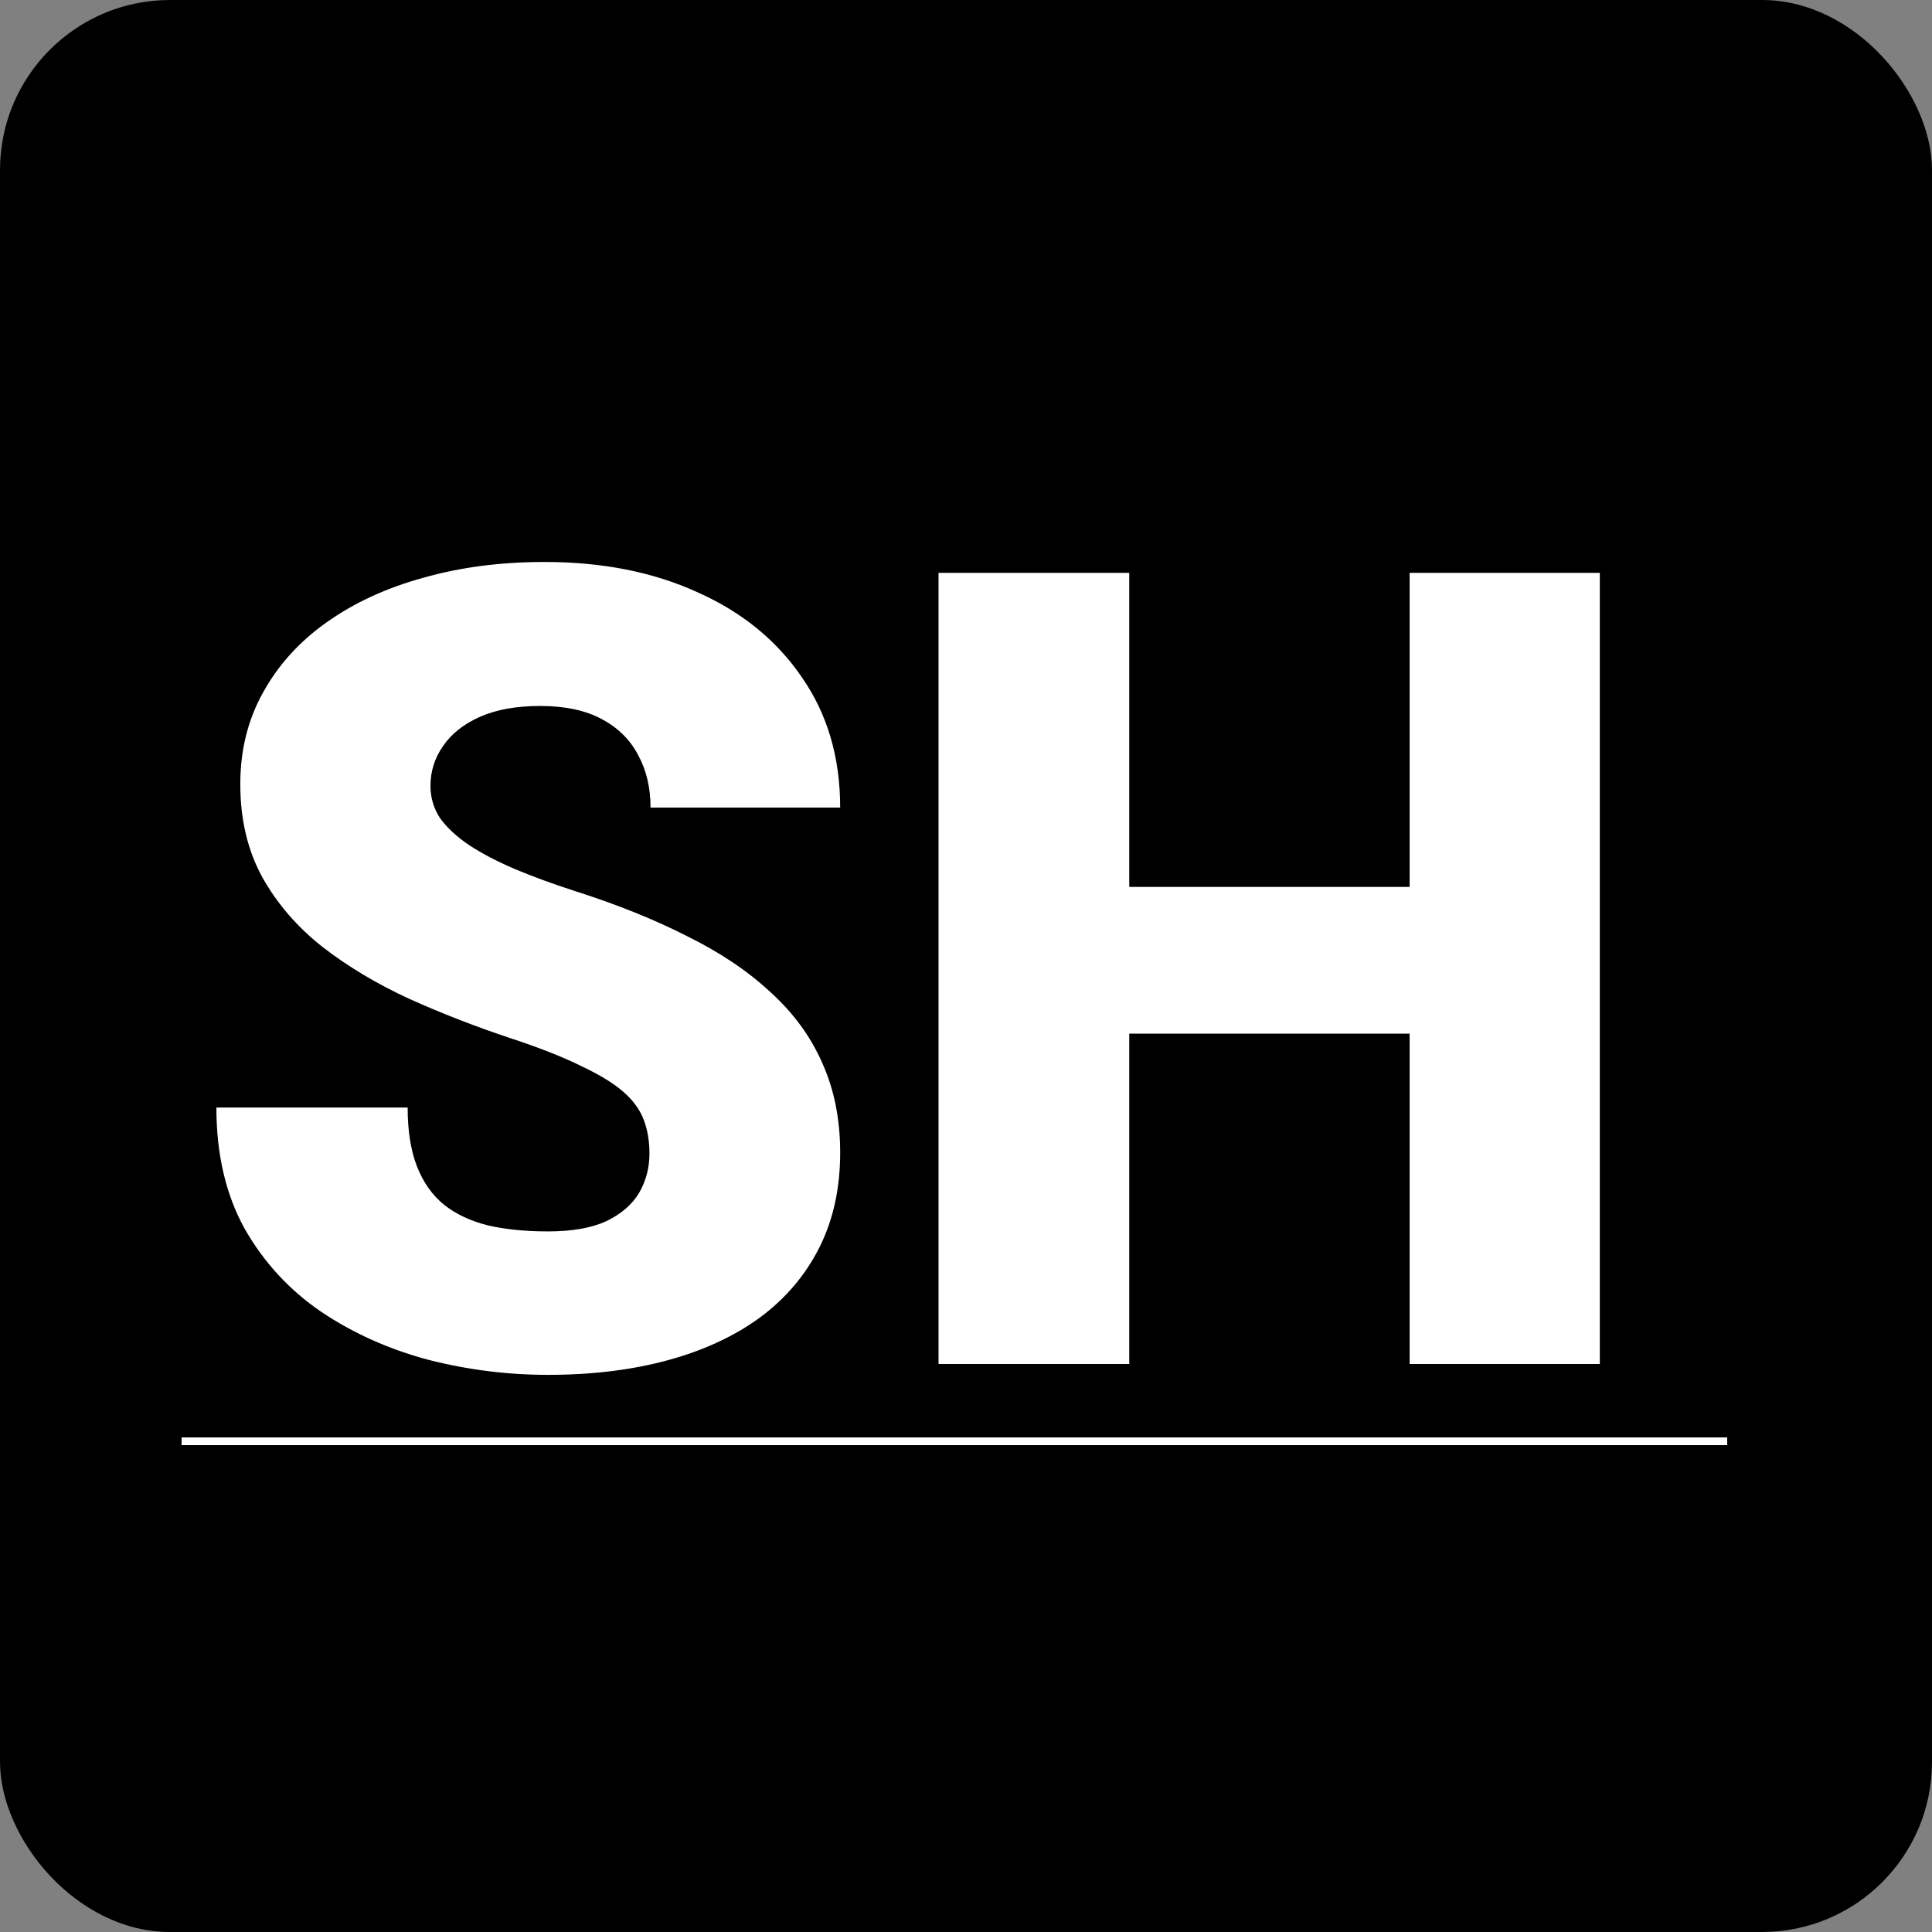 <svg width="500" height="500" viewBox="0 0 500 500" fill="none" xmlns="http://www.w3.org/2000/svg">
<rect x="0" y="0" width="500" height="500" fill="#808080" stroke="none"/>
<rect width="500" height="500" rx="44" fill="black"/>
<path d="M168.078 298.578C168.078 295.391 167.609 292.531 166.672 290C165.734 287.375 164 284.938 161.469 282.688C158.938 280.438 155.281 278.188 150.5 275.938C145.812 273.594 139.625 271.156 131.938 268.625C122.938 265.625 114.266 262.25 105.922 258.5C97.578 254.656 90.125 250.203 83.562 245.141C77 239.984 71.797 233.984 67.953 227.141C64.109 220.203 62.188 212.141 62.188 202.953C62.188 194.141 64.156 186.219 68.094 179.188C72.031 172.062 77.516 166.016 84.547 161.047C91.672 155.984 100.016 152.141 109.578 149.516C119.141 146.797 129.594 145.438 140.938 145.438C155.938 145.438 169.156 148.062 180.594 153.312C192.125 158.469 201.125 165.828 207.594 175.391C214.156 184.859 217.438 196.062 217.438 209H168.359C168.359 203.844 167.281 199.297 165.125 195.359C163.062 191.422 159.922 188.328 155.703 186.078C151.484 183.828 146.188 182.703 139.812 182.703C133.625 182.703 128.422 183.641 124.203 185.516C119.984 187.391 116.797 189.922 114.641 193.109C112.484 196.203 111.406 199.625 111.406 203.375C111.406 206.469 112.25 209.281 113.938 211.812C115.719 214.25 118.203 216.547 121.391 218.703C124.672 220.859 128.609 222.922 133.203 224.891C137.891 226.859 143.141 228.781 148.953 230.656C159.828 234.125 169.484 238.016 177.922 242.328C186.453 246.547 193.625 251.375 199.438 256.812C205.344 262.156 209.797 268.25 212.797 275.094C215.891 281.938 217.438 289.672 217.438 298.297C217.438 307.484 215.656 315.641 212.094 322.766C208.531 329.891 203.422 335.938 196.766 340.906C190.109 345.781 182.141 349.484 172.859 352.016C163.578 354.547 153.219 355.812 141.781 355.812C131.281 355.812 120.922 354.5 110.703 351.875C100.578 349.156 91.391 345.031 83.141 339.5C74.891 333.875 68.281 326.703 63.312 317.984C58.438 309.172 56 298.719 56 286.625H105.5C105.5 292.625 106.297 297.688 107.891 301.812C109.484 305.938 111.828 309.266 114.922 311.797C118.016 314.234 121.812 316.016 126.312 317.141C130.812 318.172 135.969 318.688 141.781 318.688C148.062 318.688 153.125 317.797 156.969 316.016C160.812 314.141 163.625 311.703 165.406 308.703C167.188 305.609 168.078 302.234 168.078 298.578ZM380.844 229.531V267.5H275.797V229.531H380.844ZM292.25 148.25V353H242.891V148.25H292.25ZM414.031 148.25V353H364.812V148.25H414.031Z" fill="white"/>
<line x1="47" y1="373" x2="447" y2="373" stroke="white" stroke-width="2"/>
</svg>

